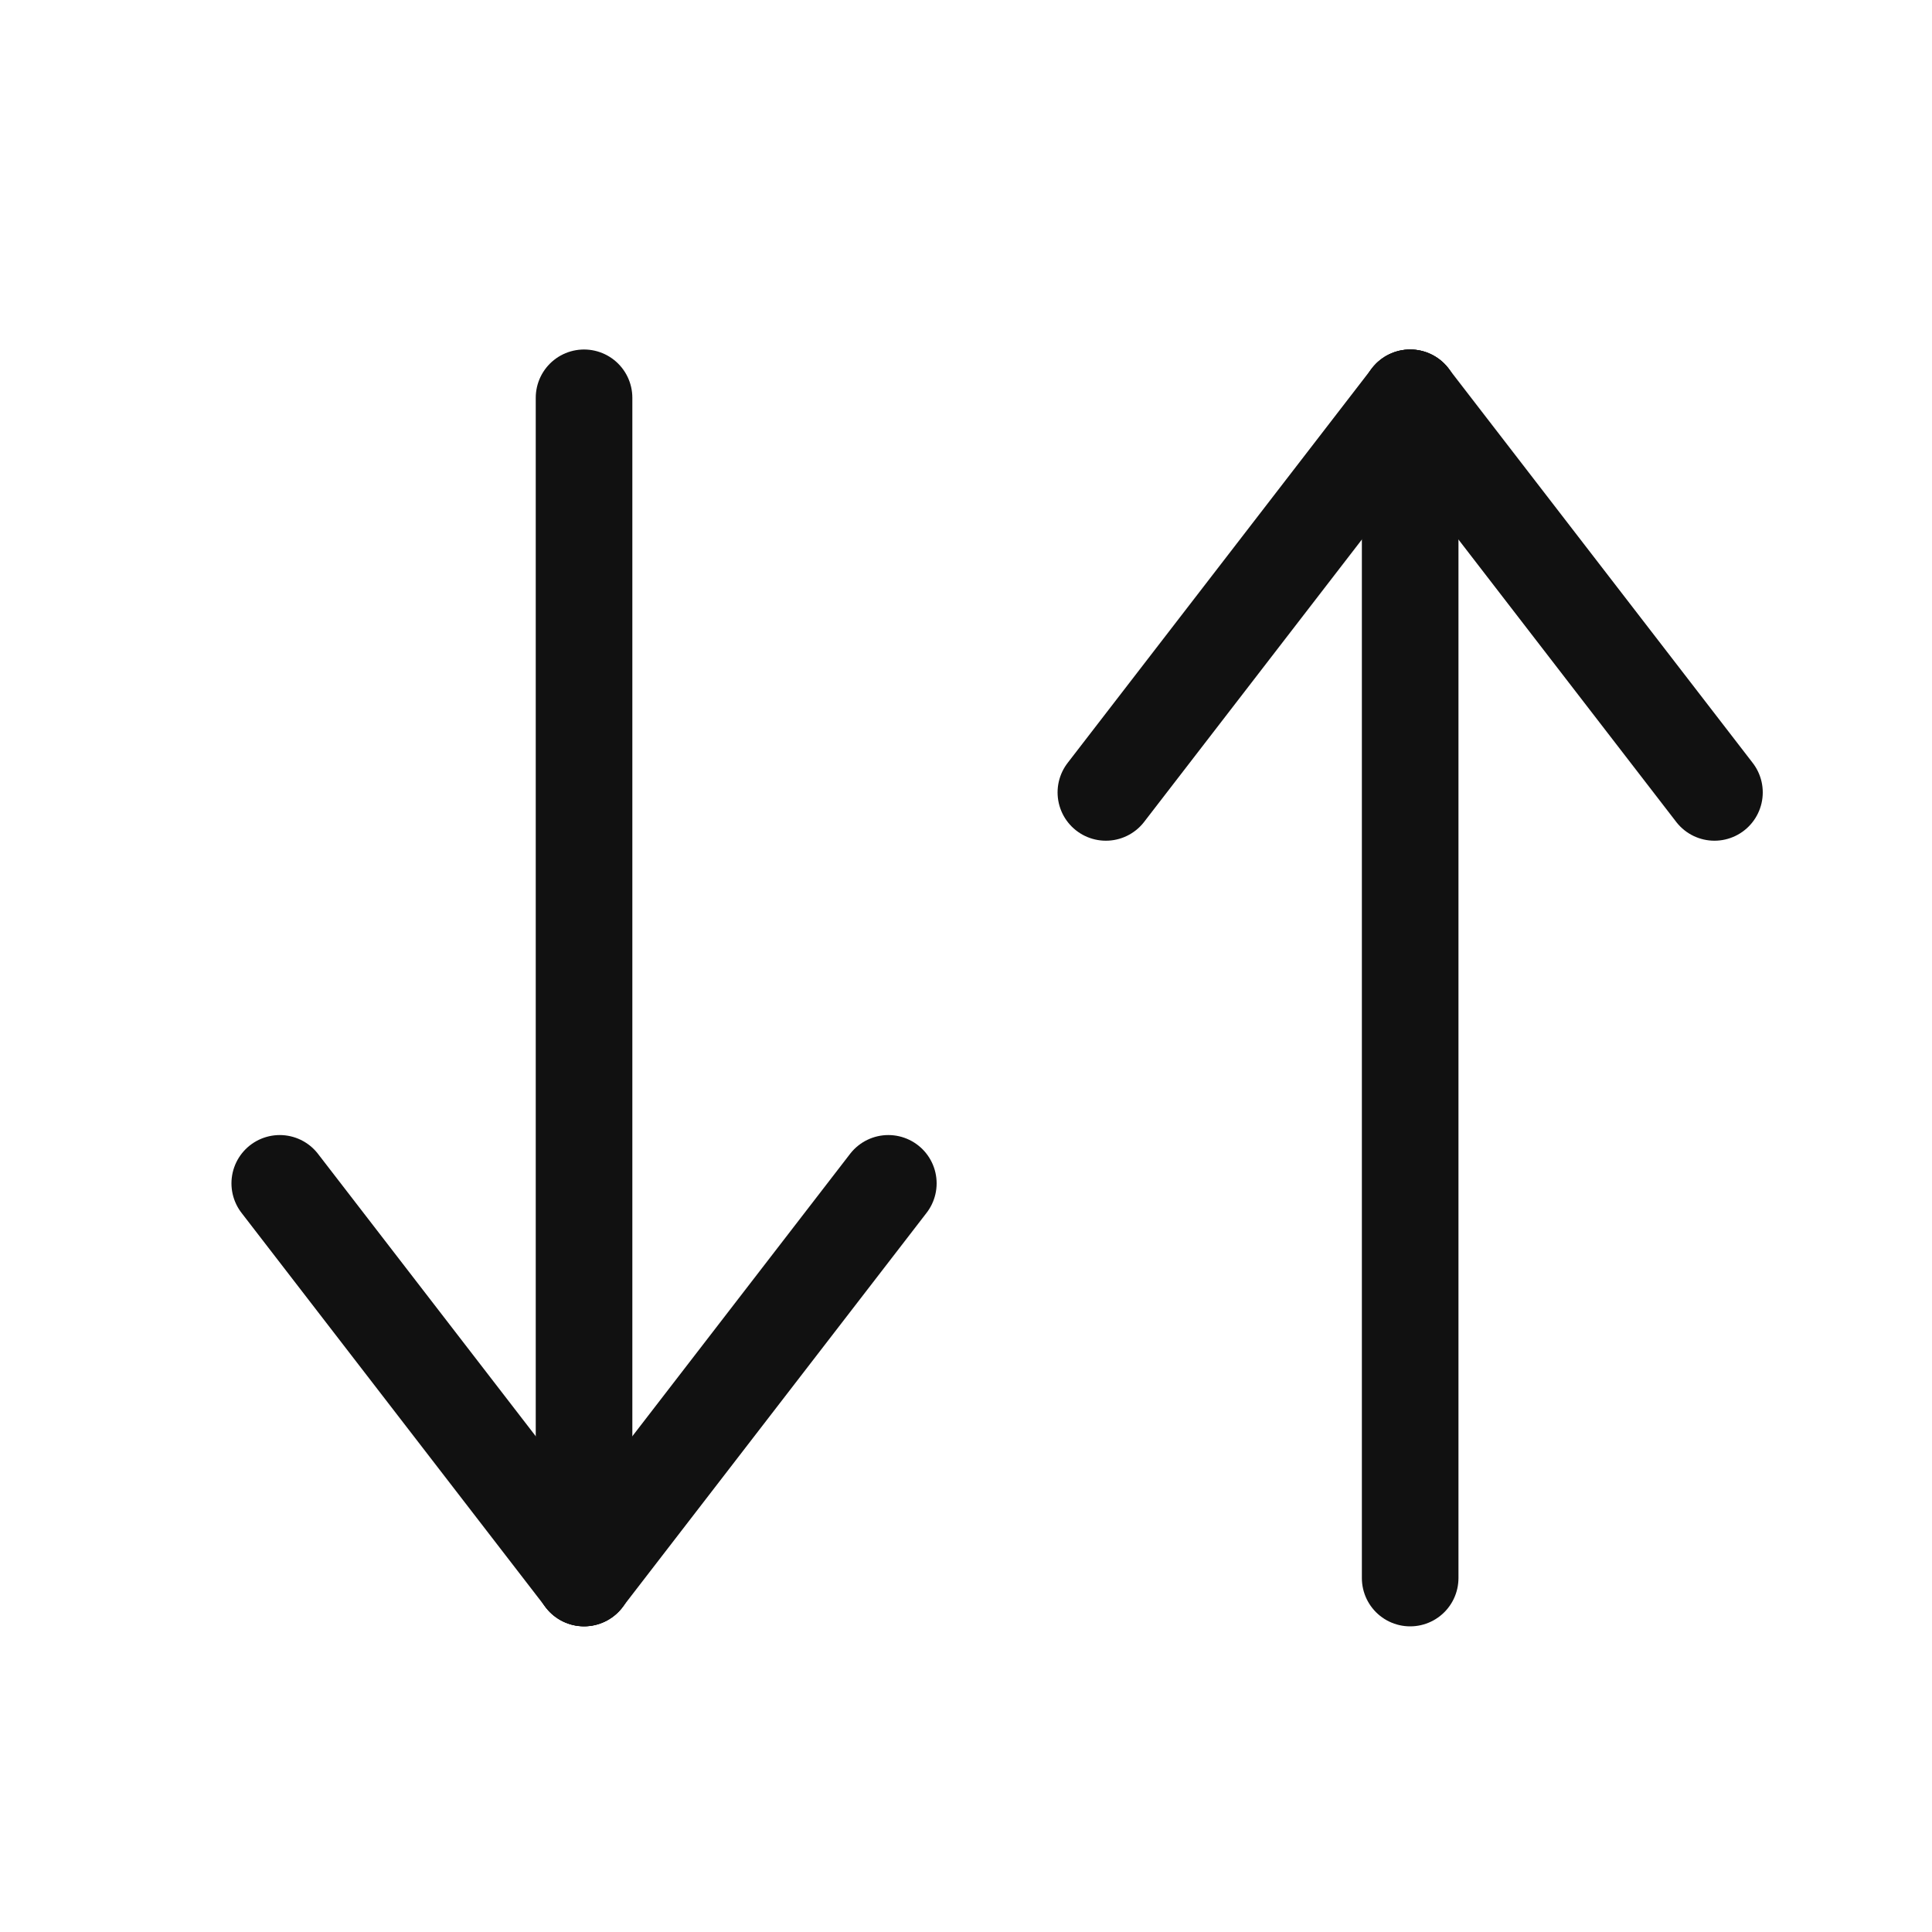 <svg xmlns="http://www.w3.org/2000/svg" width="20" height="20" viewBox="0 0 20 20">
    <g data-name="그룹 20576">
        <path data-name="사각형 6524" style="fill:none" d="M0 0h20v20H0z"/>
        <g data-name="그룹 20575">
            <g data-name="그룹 20573">
                <path data-name="선 745" transform="translate(6.046 4.118)" style="stroke:#111;stroke-linecap:round;fill:none" d="M0 0v12.218"/>
                <path data-name="패스 17826" d="M0 4.741 3.15.656" transform="translate(6.046 11.594)" style="stroke:#111;stroke-linecap:round;fill:none"/>
                <path data-name="패스 17827" d="M3.15 4.741 0 .656" transform="translate(2.896 11.594)" style="stroke:#111;stroke-linecap:round;fill:none"/>
            </g>
            <g data-name="그룹 20574">
                <path data-name="선 745" transform="translate(14.598 4.118)" style="stroke:#111;stroke-linecap:round;fill:none" d="M0 12.218V0"/>
                <path data-name="패스 17826" d="m0 .656 3.15 4.085" transform="translate(14.598 3.462)" style="stroke:#111;stroke-linecap:round;fill:none"/>
                <path data-name="패스 17827" d="M3.15.656 0 4.741" transform="translate(11.448 3.462)" style="stroke:#111;stroke-linecap:round;fill:none"/>
            </g>
        </g>
    </g>
</svg>
